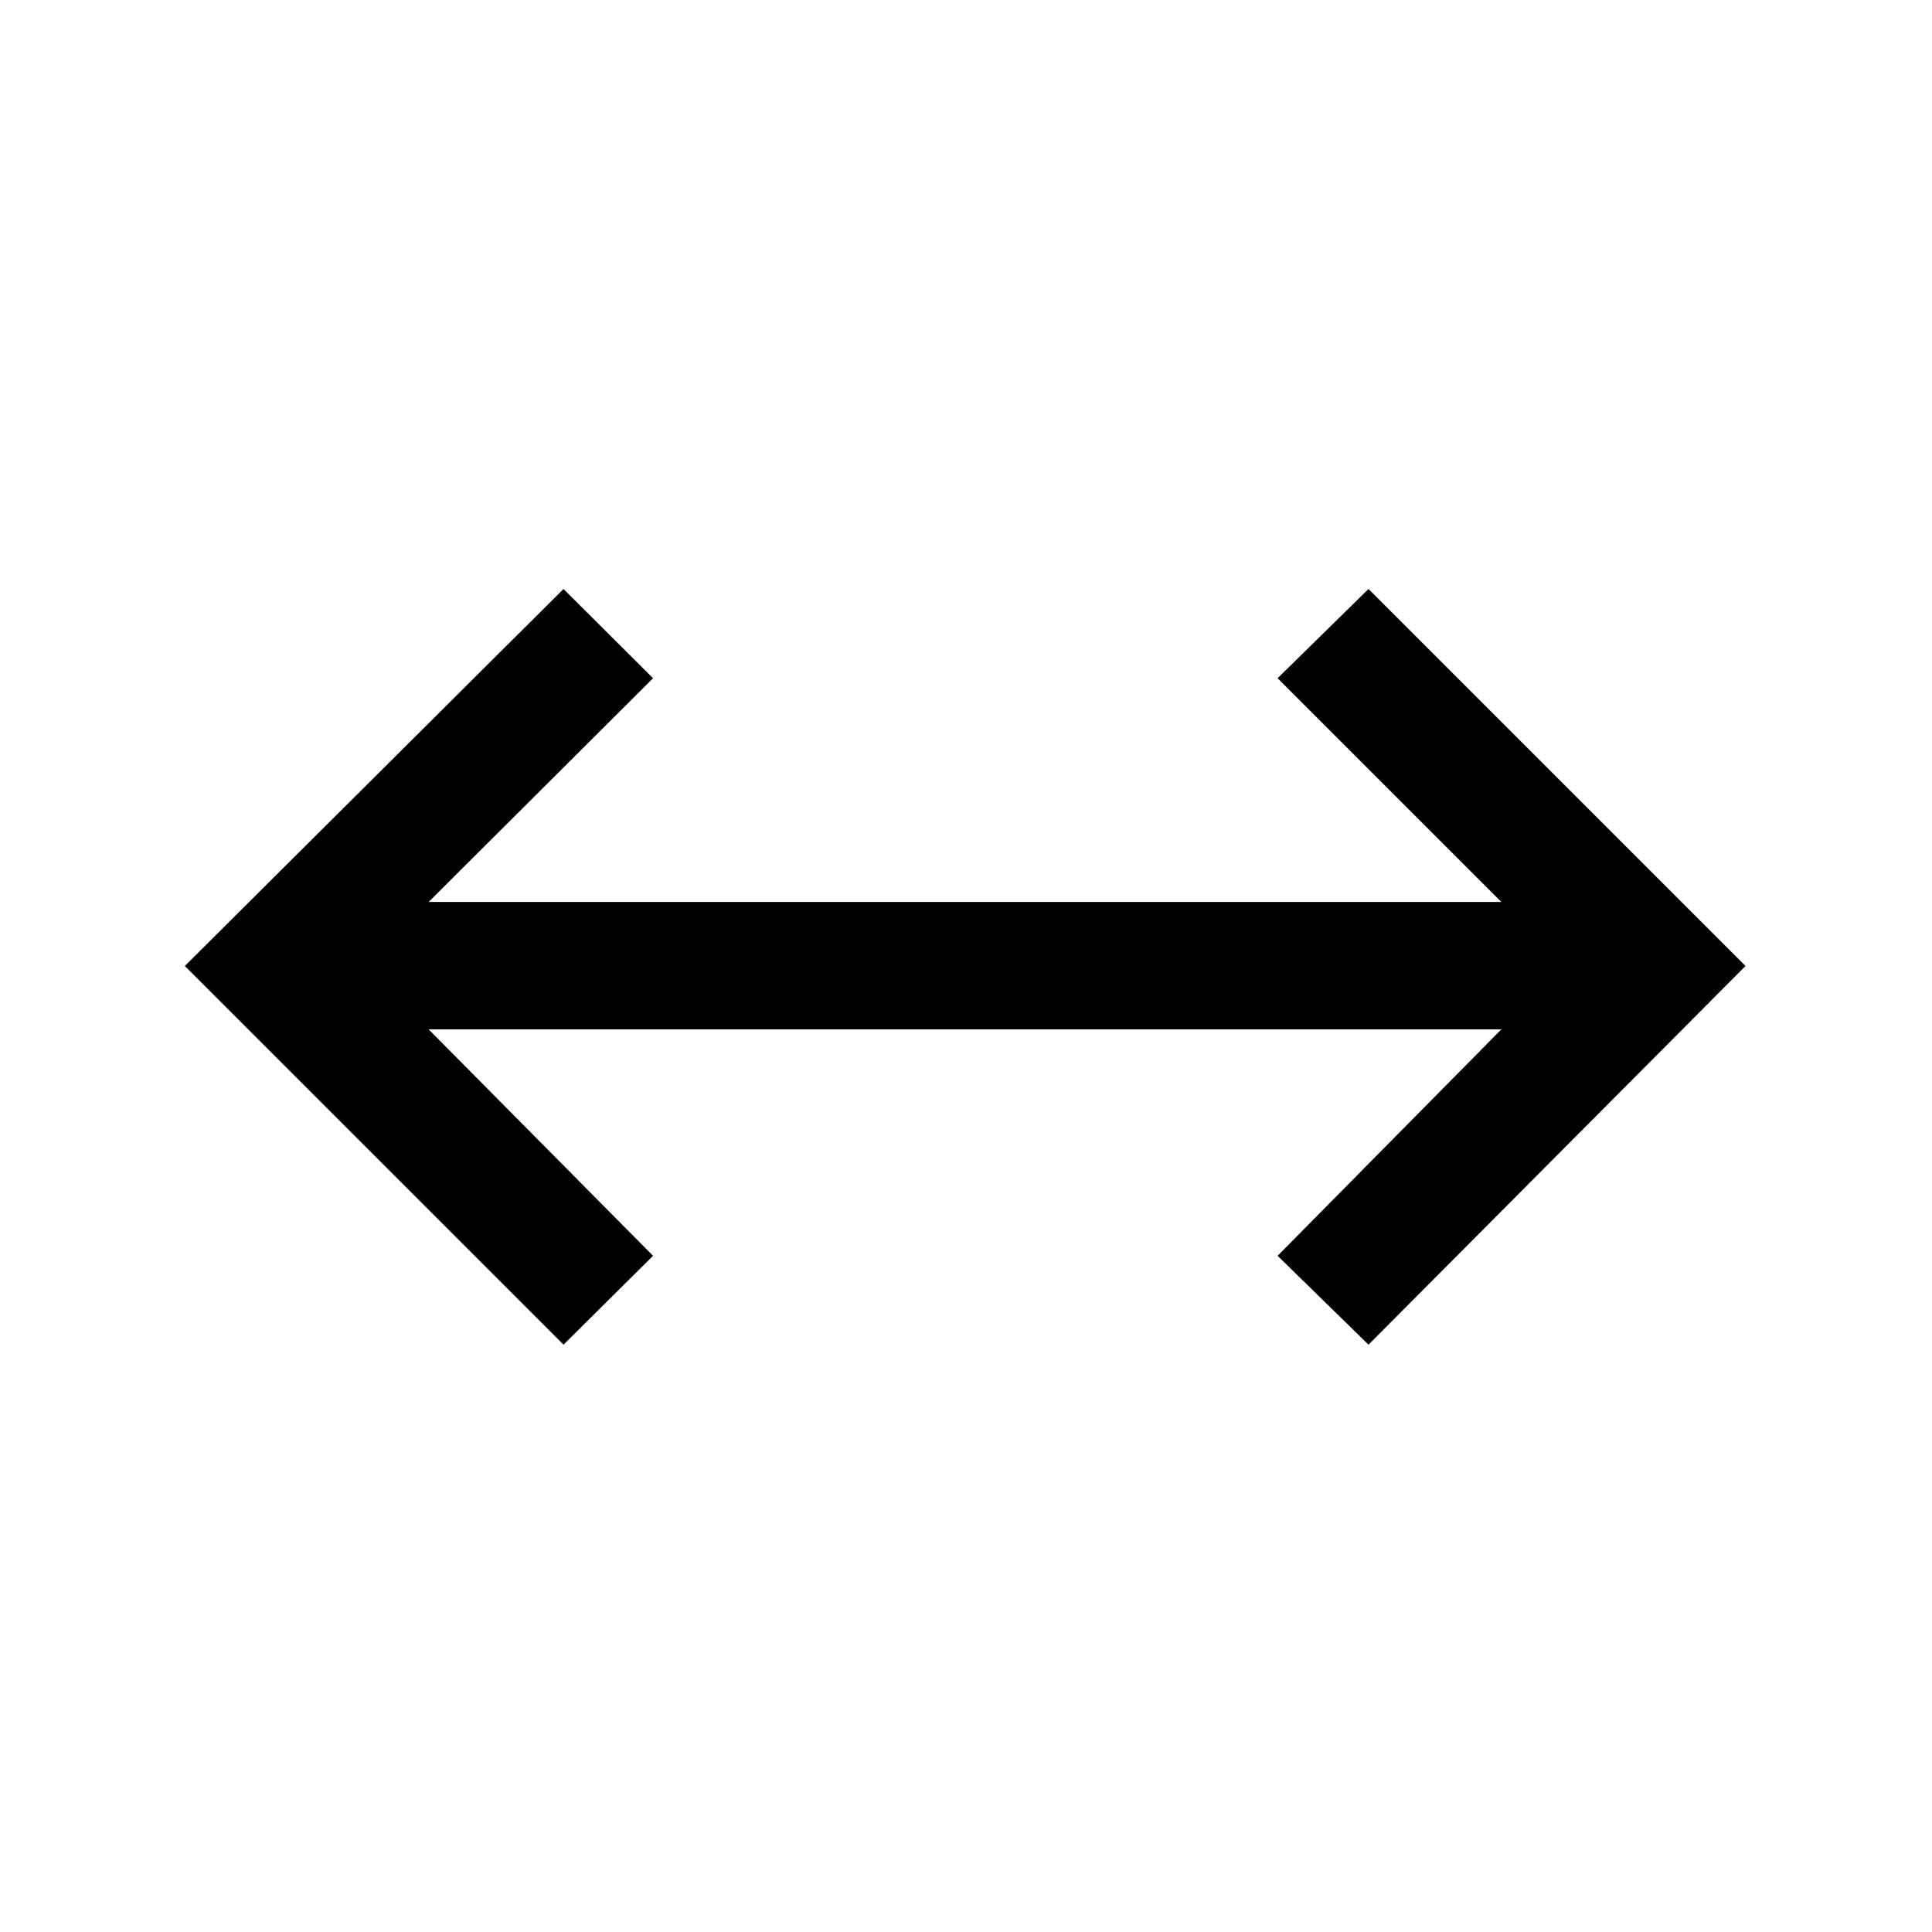 <svg xmlns="http://www.w3.org/2000/svg" height="40" viewBox="0 96 960 960" width="40"><path d="M280 764.166 91.834 576 280 388.667 324.5 433 213 544.167h533L634.834 433 680 388.667 867.333 576 680 764.166 634.834 720 746 607.5H213L324.5 720 280 764.166Z"/></svg>